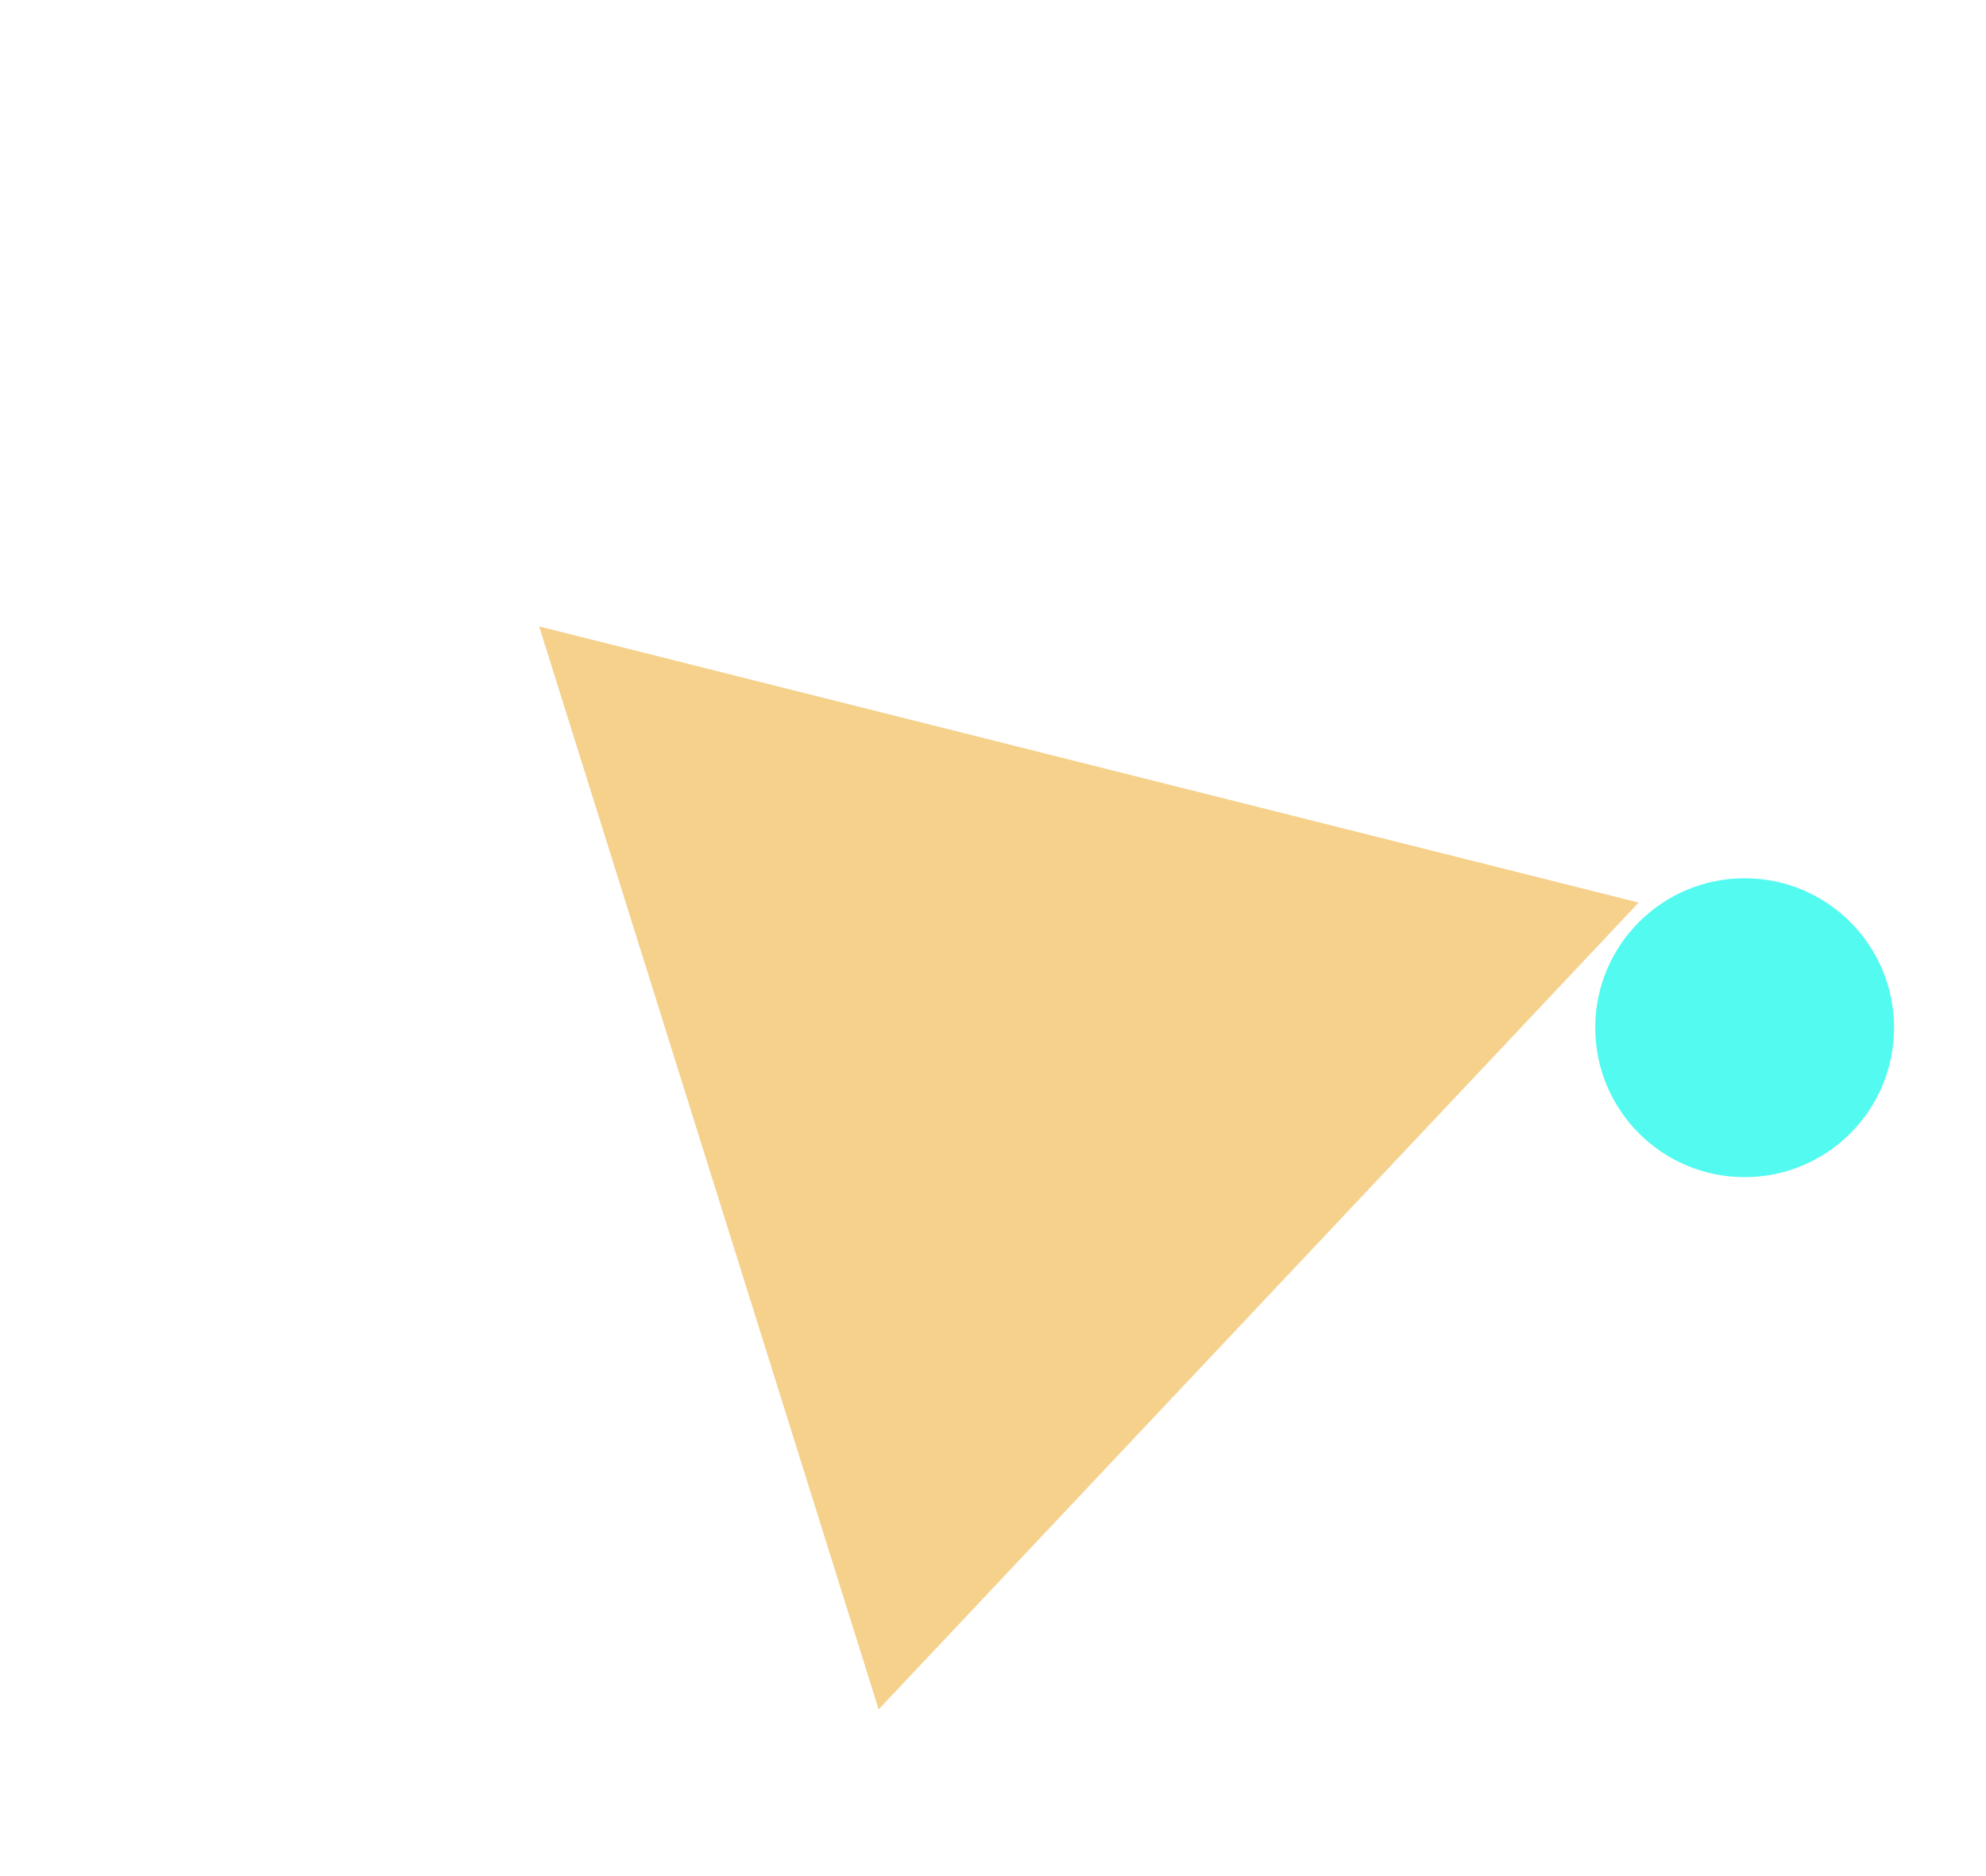 <svg xmlns="http://www.w3.org/2000/svg" width="432" height="408" fill="none" viewBox="-20 -20 432 408">
    <path fill="#F5D18C" fill-rule="evenodd" d="M97.285 116.238 L336.45 176.289 L171.127 351.742 L97.285 116.238Z" clip-rule="evenodd" filter="url(#shadow)" />
    <circle cx="359.5" cy="203.5" r="32.5" fill="#52FAF0" filter="url(#shadow)" />
    <filter id="shadow" width="200%" height="200%" x="-50%" y="-50%">
        <feOffset dx="0" dy="0" in="SourceGraphic" result="offOut" />
        <feGaussianBlur in="offOut" result="blurOut" stdDeviation="10" />
        <feBlend in="SourceGraphic" in2="blurOut" mode="normal" />
    </filter>
</svg>